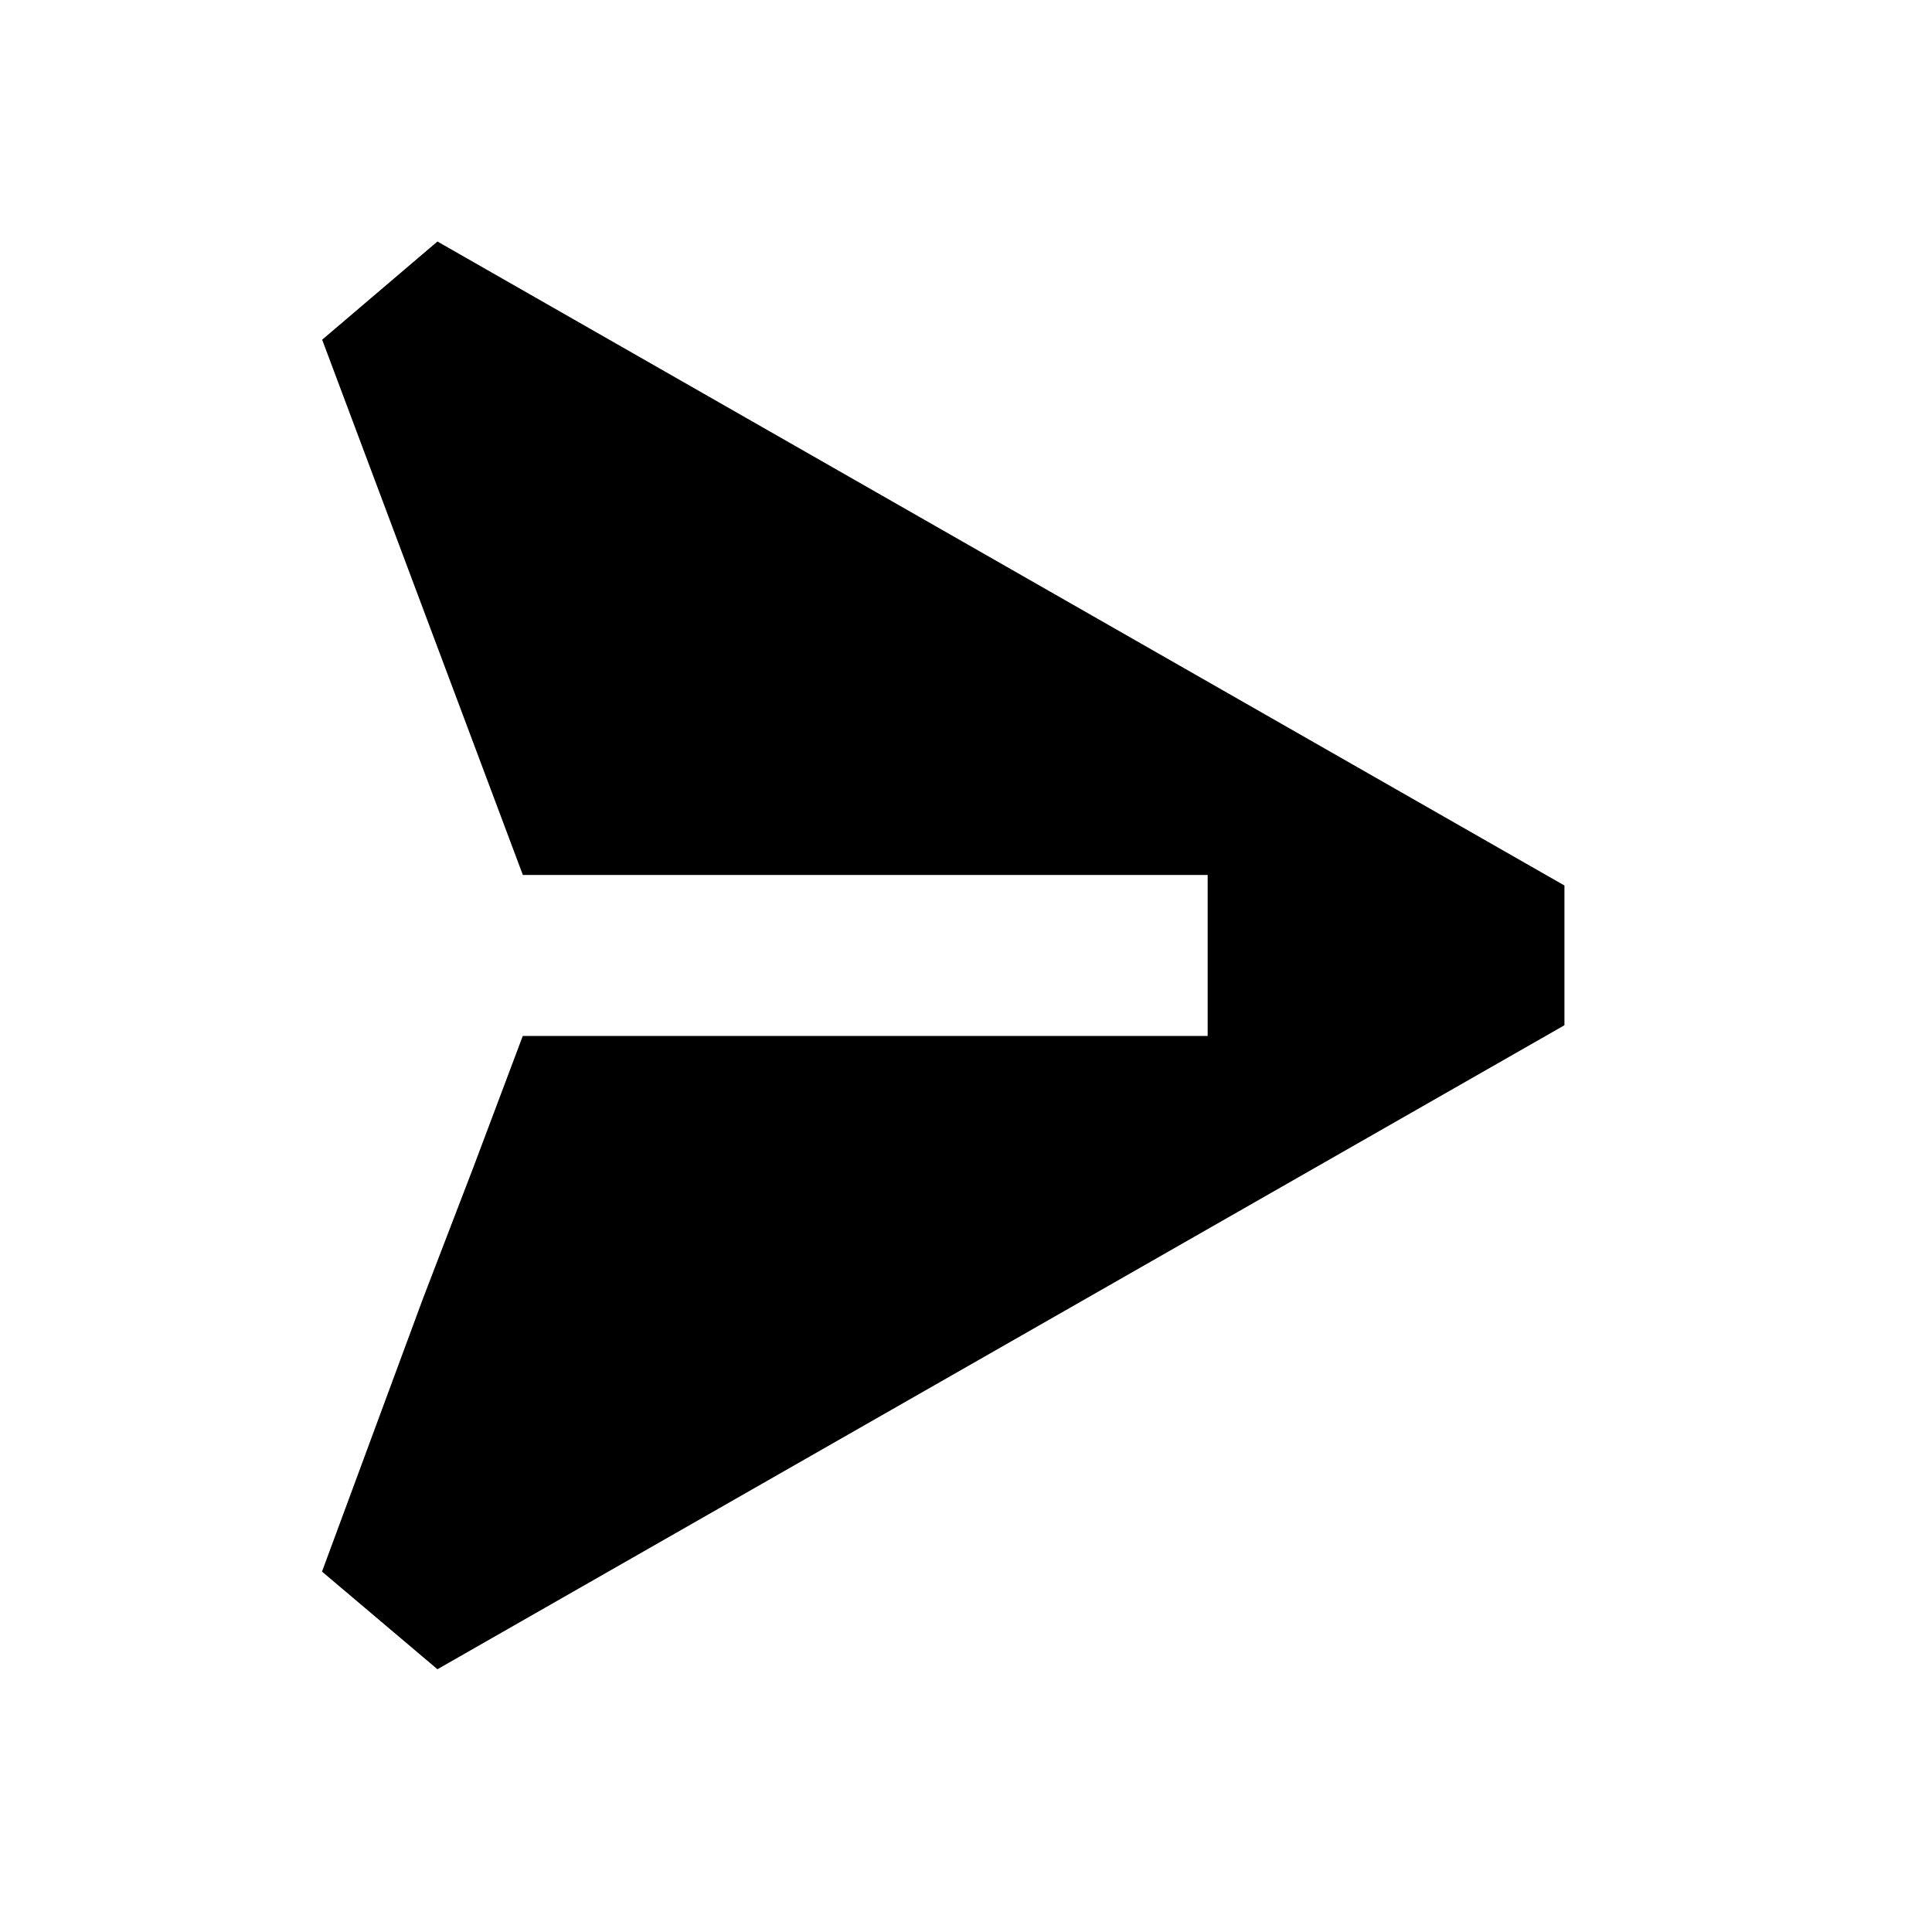<svg viewBox="0 0 24 24" fill="none" xmlns="http://www.w3.org/2000/svg"><path fill-rule="evenodd" clip-rule="evenodd" d="M4.002 4.22 5.434 3l14 8v1.736l-14 8L4 19.523l1.255-3.394.623-1.622.616-1.638h8.508v-2H6.495L4.002 4.22z" fill="currentColor"/></svg>